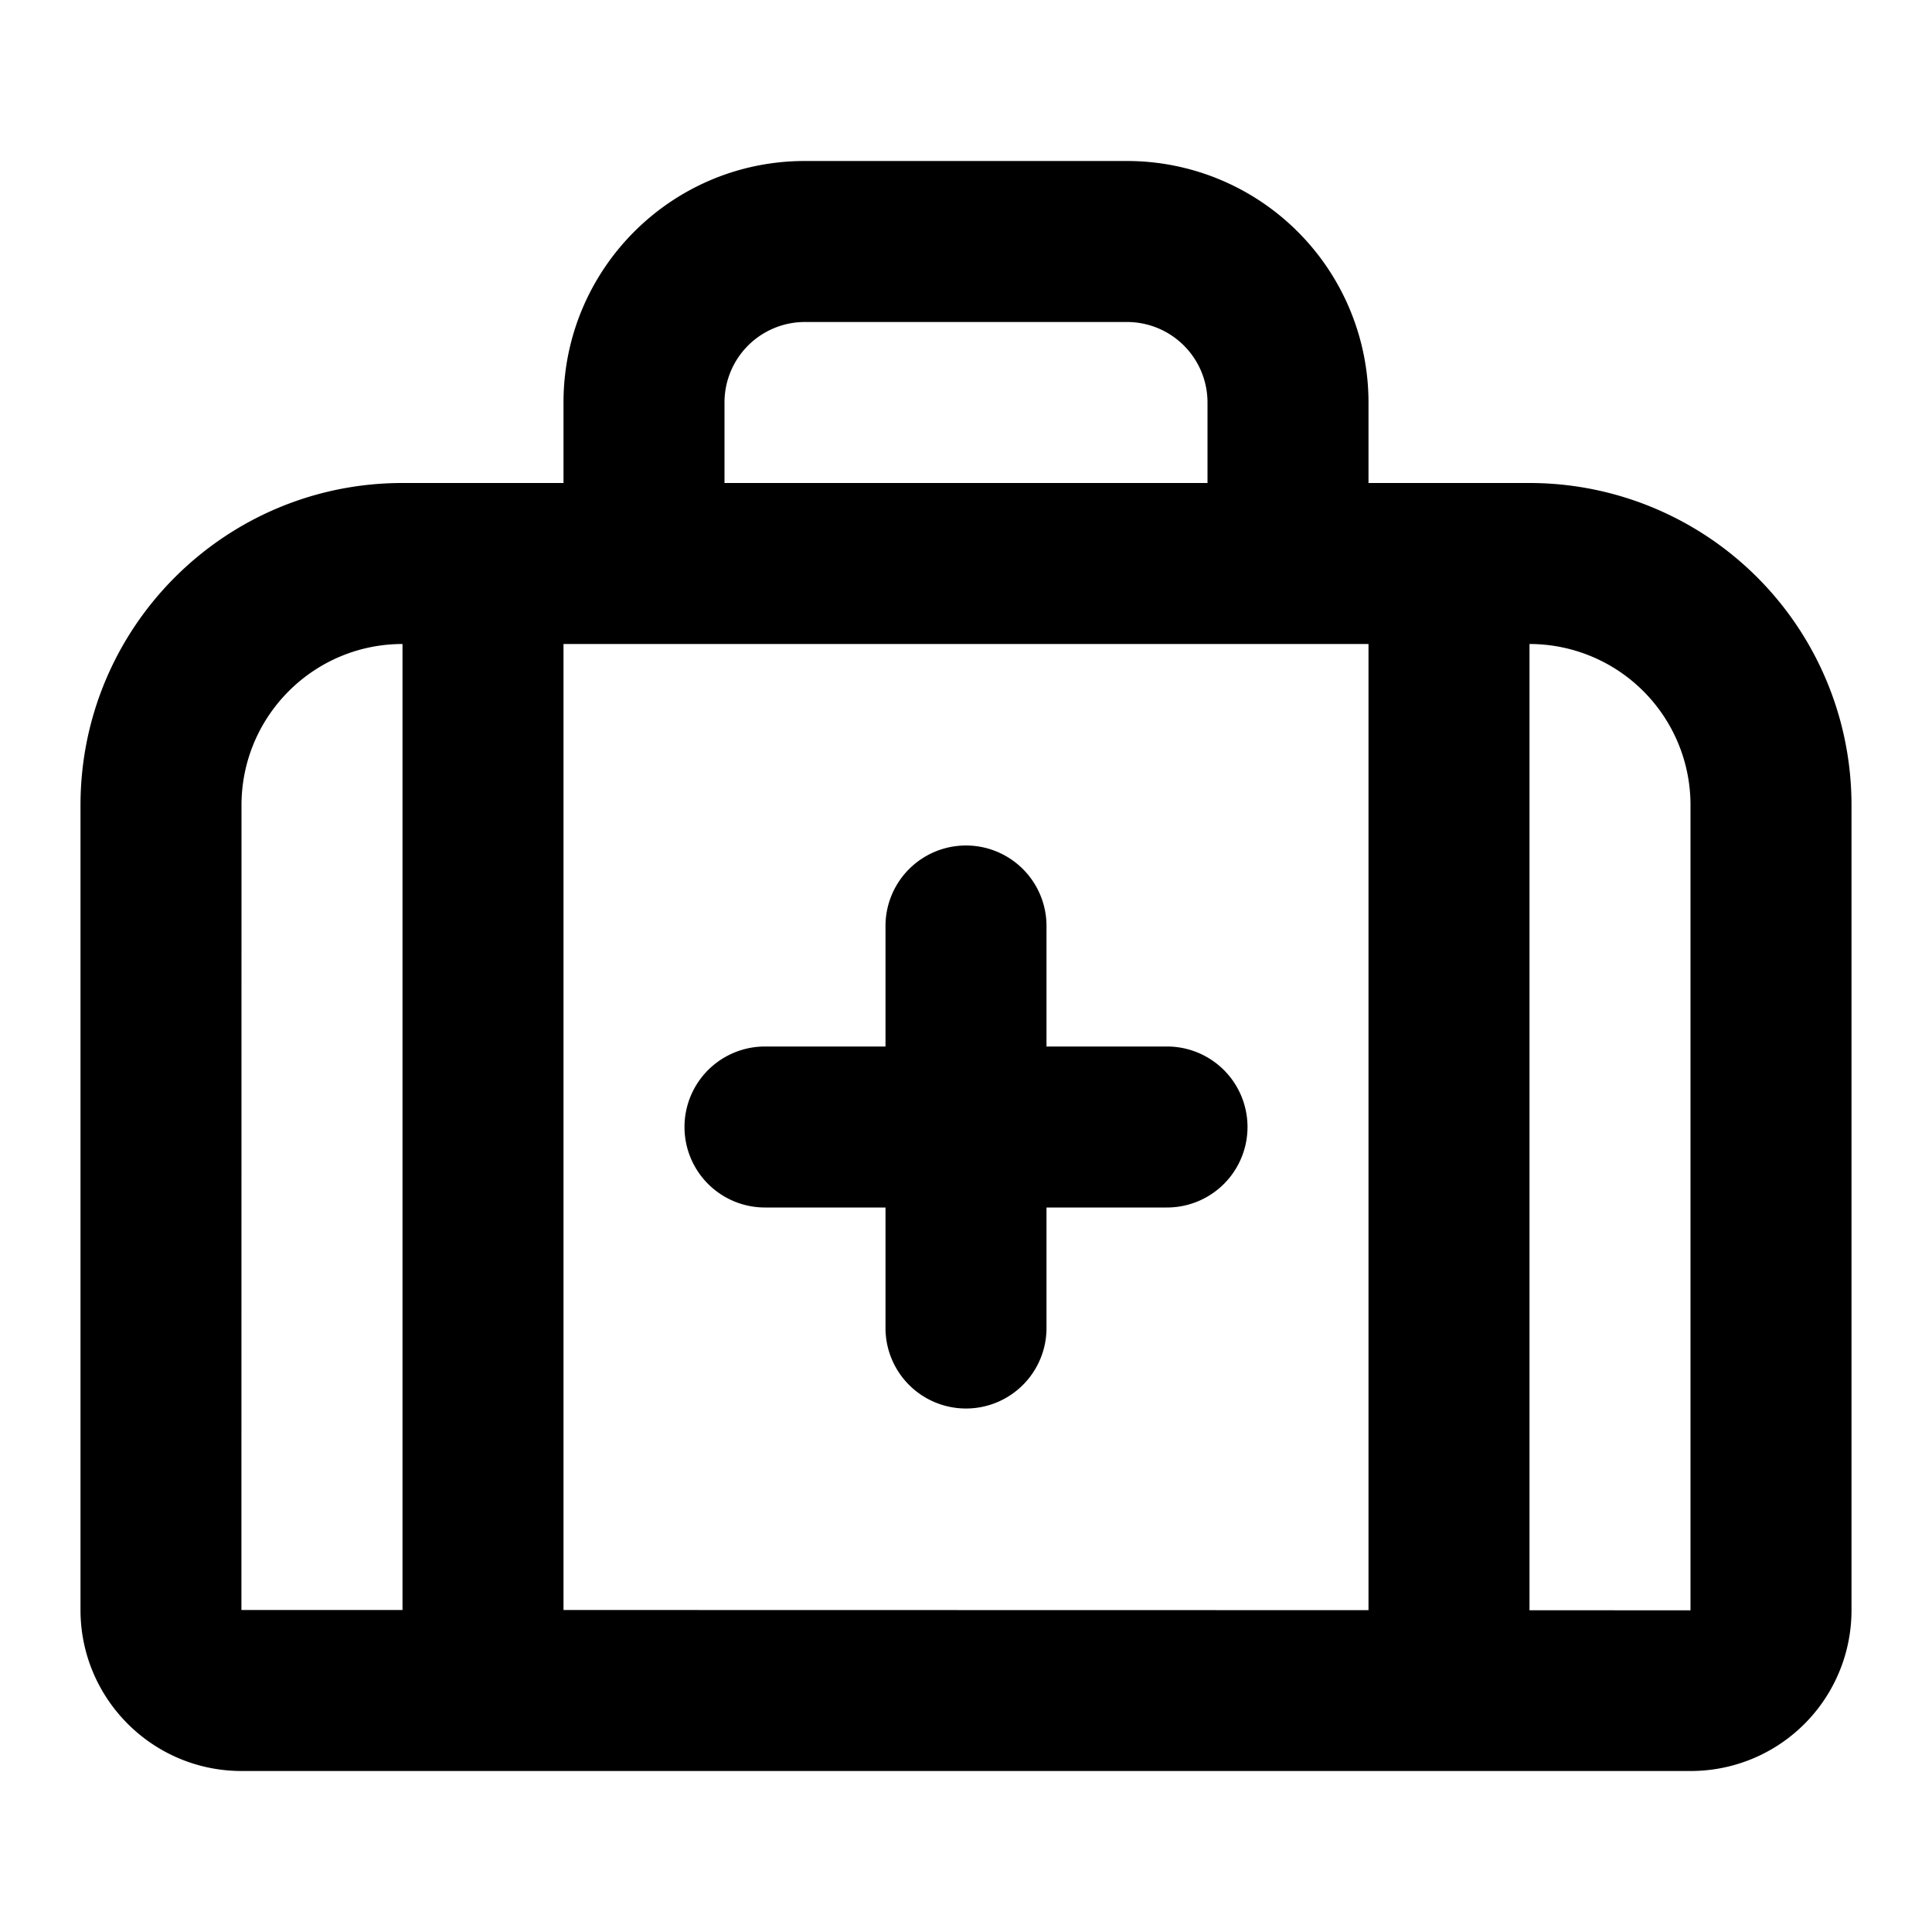 <svg xmlns="http://www.w3.org/2000/svg" width="24" height="24" viewBox="0 0 24 24">
    <path fill="#000" fill-rule="evenodd" d="M7 6V5c0-1.657 1.342-3 2.998-3h4.004A3 3 0 0 1 17 5v1h2a4 4 0 0 1 4 4.003v10.001A1.996 1.996 0 0 1 21.001 22h-18C1.897 22 1 21.104 1 19.999v-9.996C1 7.793 2.79 6 5 6h2zm2 0h6V5a1 1 0 0 0-.998-1H9.998A.999.999 0 0 0 9 5v1zm4 7h1.497a.999.999 0 1 1 0 2H13v1.497a.999.999 0 1 1-2 0V15H9.503a.999.999 0 1 1 0-2H11v-1.497a.999.999 0 1 1 2 0V13zM7 8v12l10 .002V8H7zm12 12.003l2 .001v-10A2 2 0 0 0 19 8v12.003zm-16-10L2.999 20H5V8c-1.104 0-2 .897-2 2.003z"/>
</svg>
